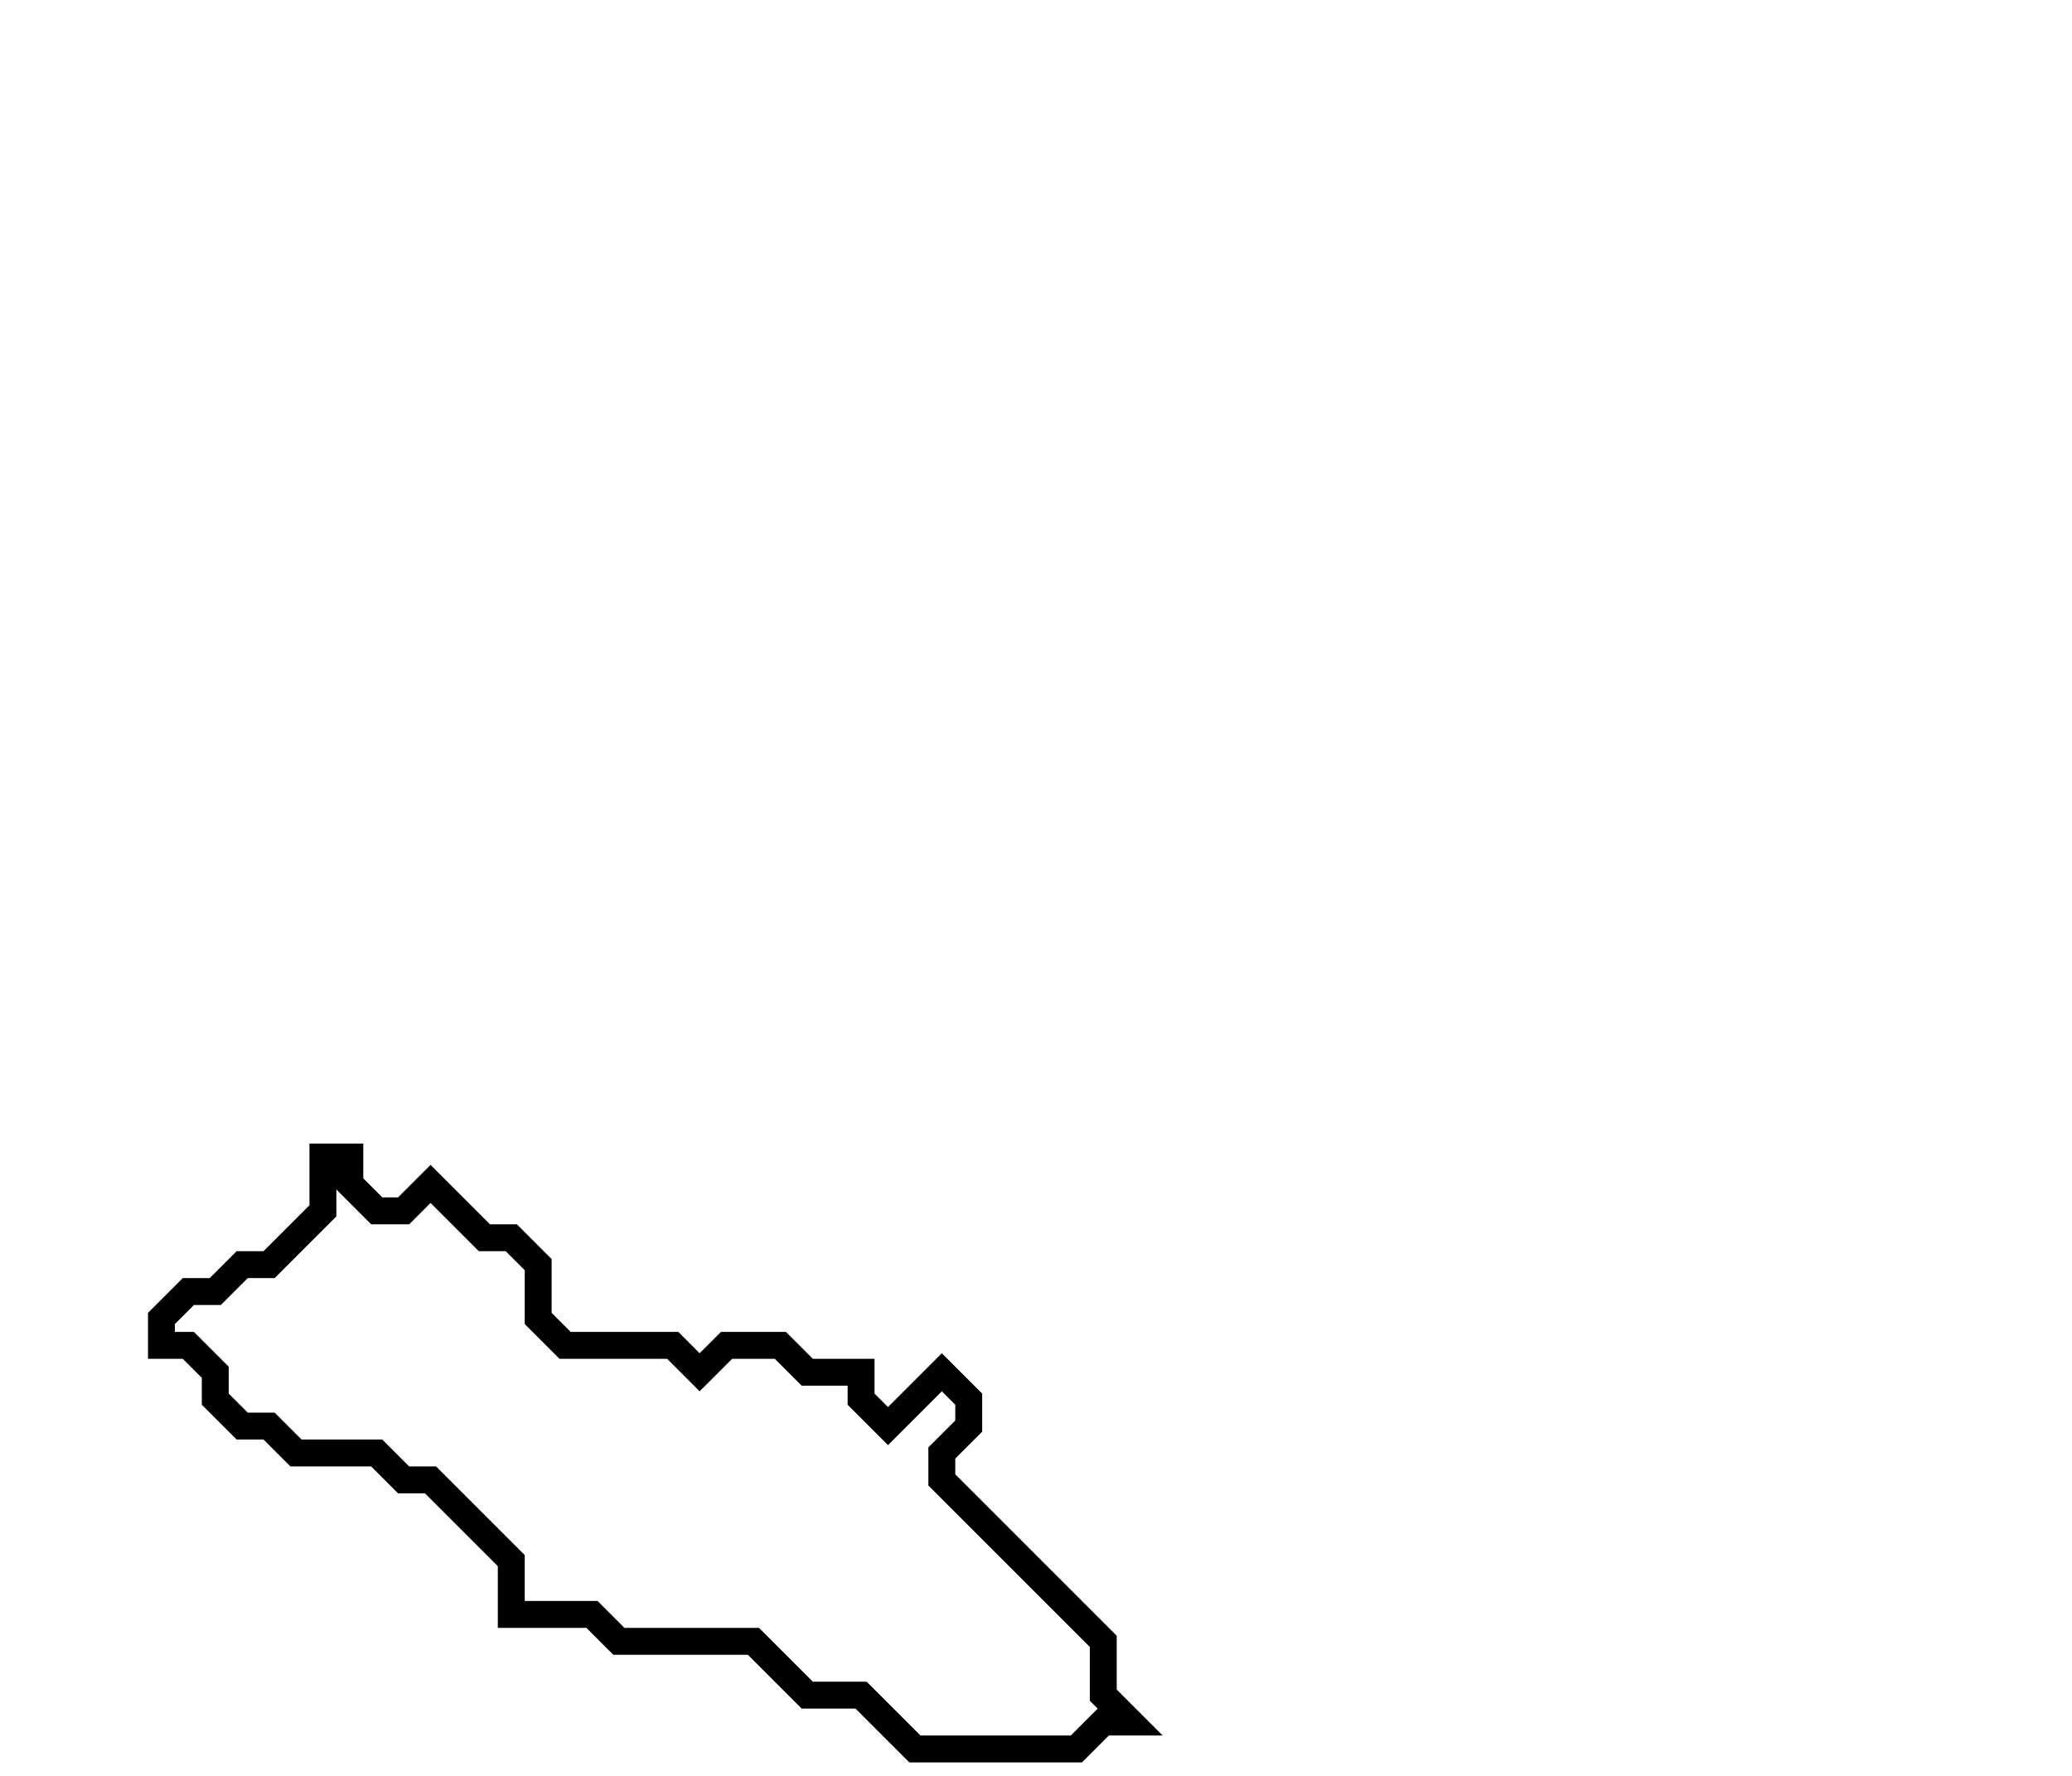 <svg xmlns="http://www.w3.org/2000/svg" width="77" height="66">
  <path d="M 12,43 L 12,45 L 10,47 L 9,47 L 8,48 L 7,48 L 6,49 L 6,50 L 7,50 L 8,51 L 8,52 L 9,53 L 10,53 L 11,54 L 14,54 L 15,55 L 16,55 L 19,58 L 19,60 L 22,60 L 23,61 L 28,61 L 30,63 L 32,63 L 34,65 L 40,65 L 41,64 L 42,64 L 41,63 L 41,61 L 35,55 L 35,54 L 36,53 L 36,52 L 35,51 L 33,53 L 32,52 L 32,51 L 30,51 L 29,50 L 27,50 L 26,51 L 25,50 L 21,50 L 20,49 L 20,47 L 19,46 L 18,46 L 16,44 L 15,45 L 14,45 L 13,44 L 13,43 Z" fill="none" stroke="black" stroke-width="1"/>
</svg>